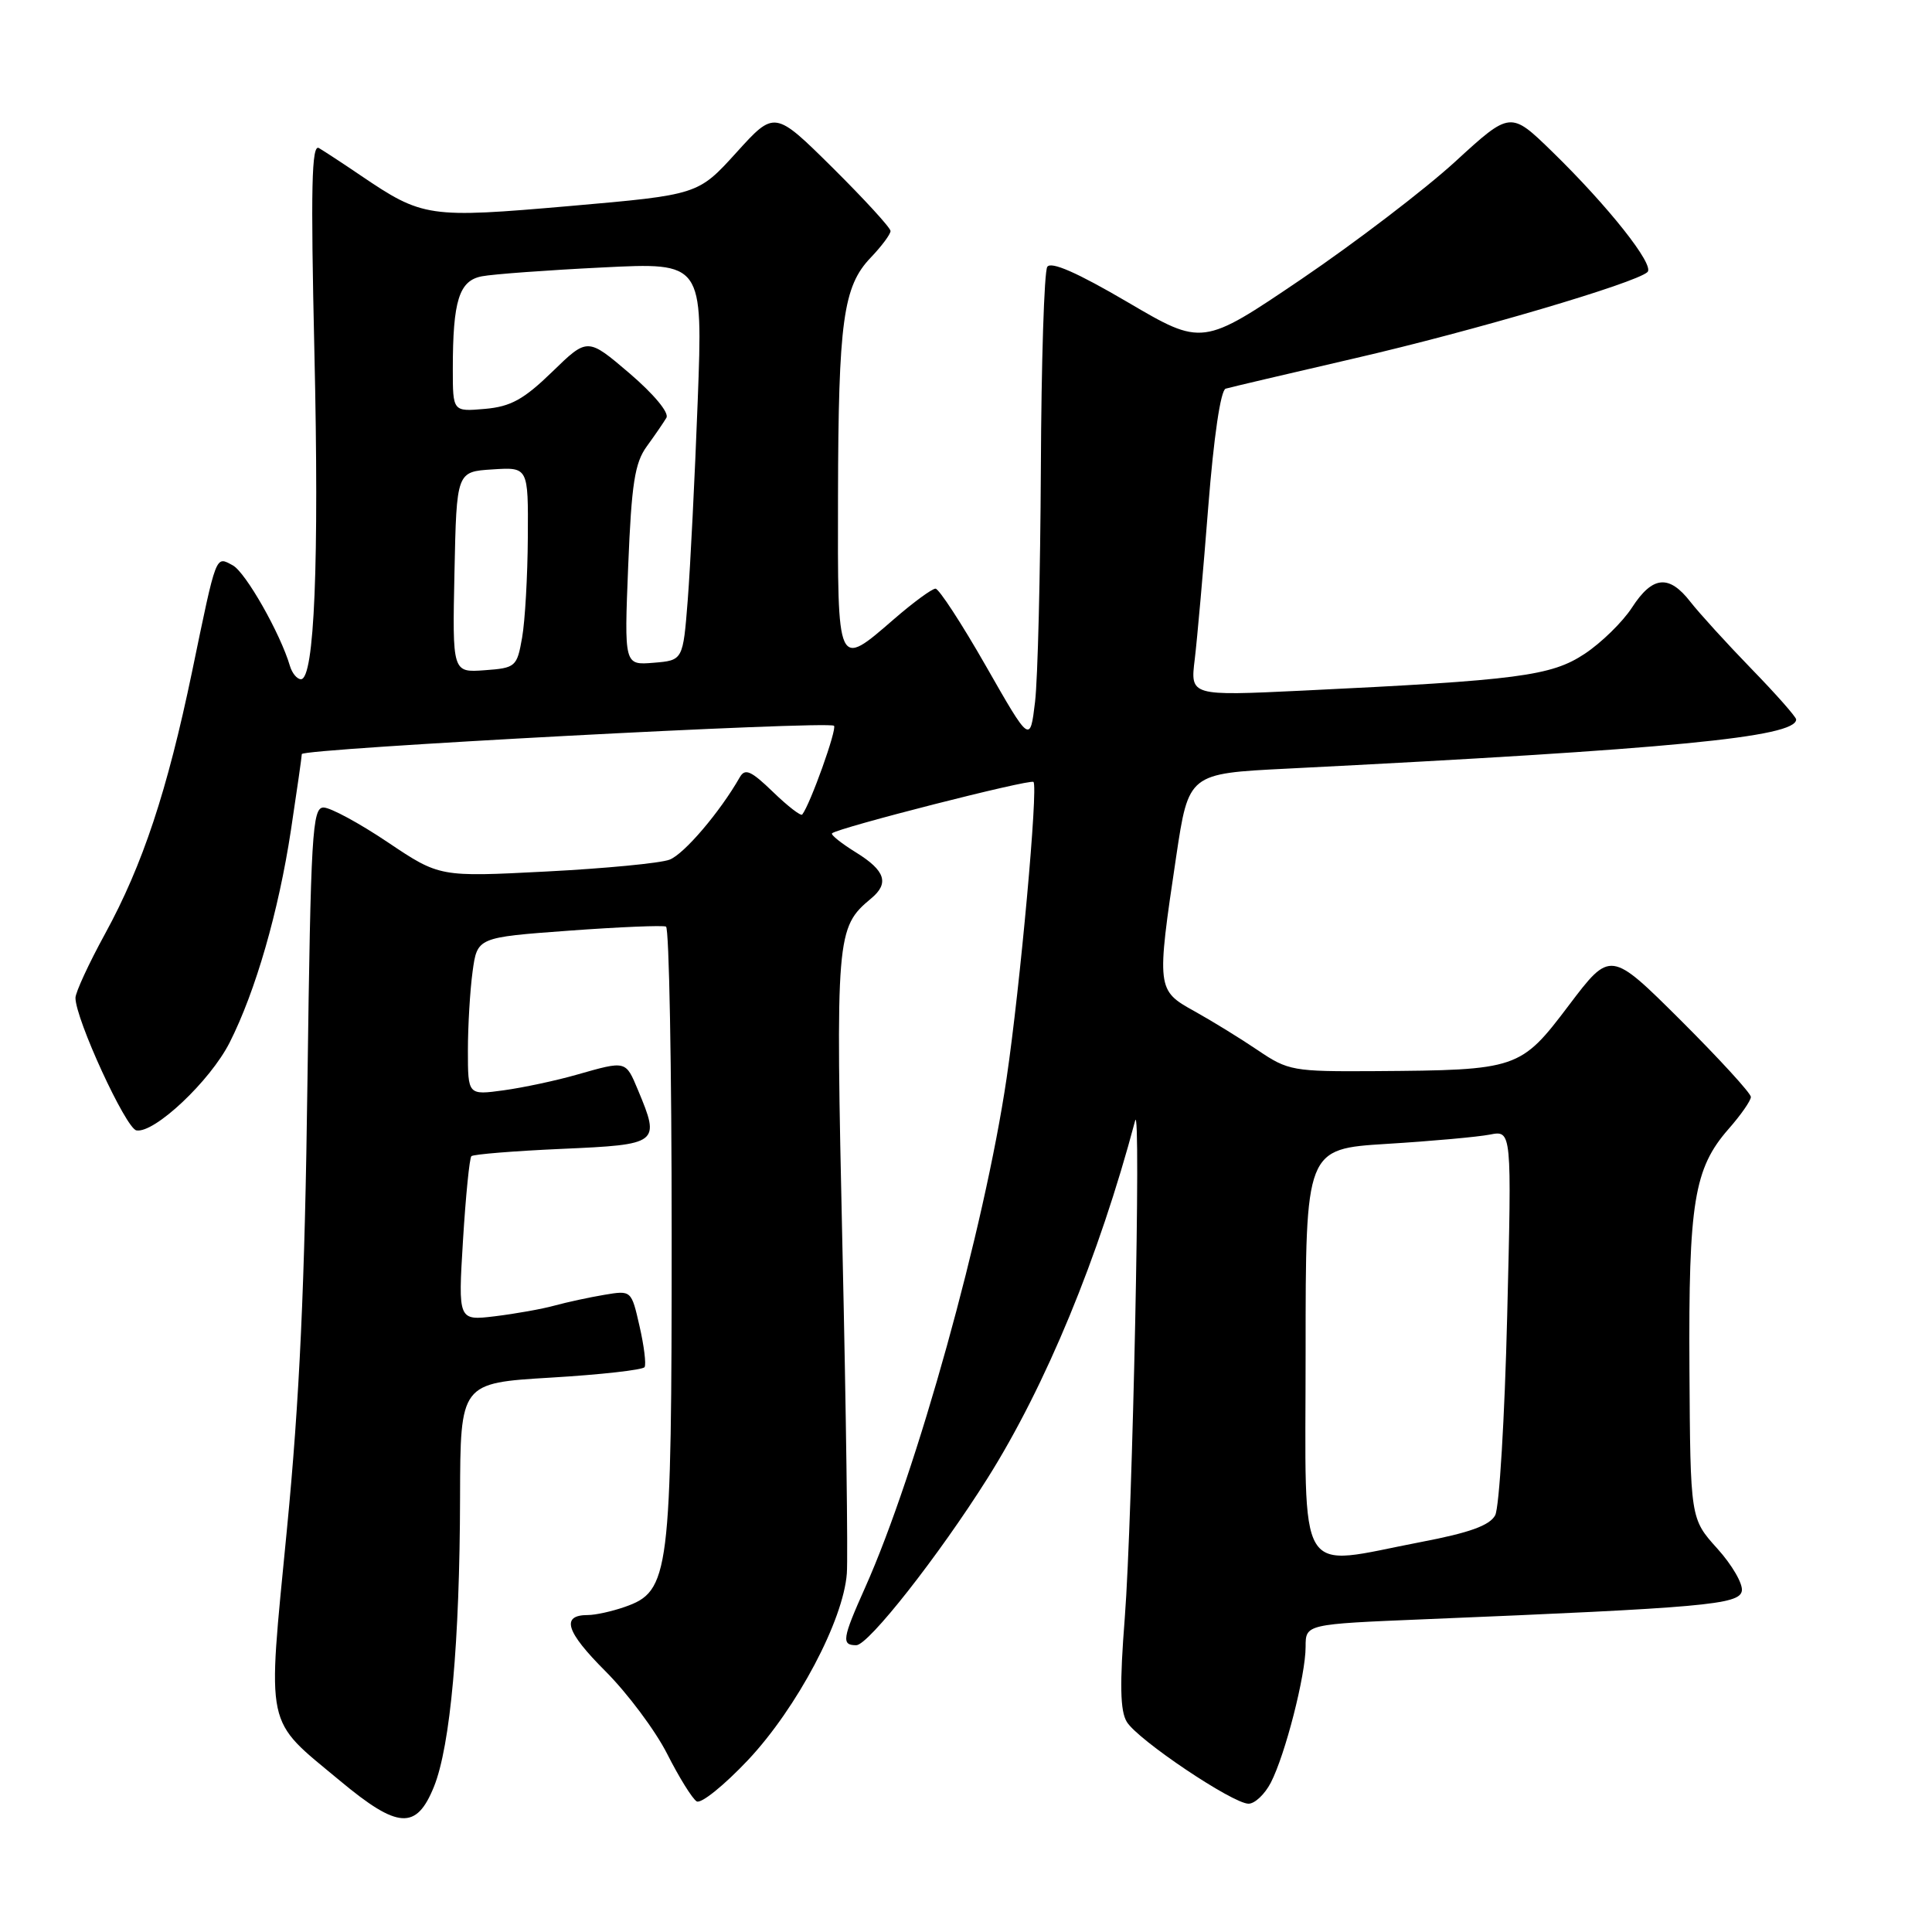 <?xml version="1.0" encoding="UTF-8" standalone="no"?>
<!DOCTYPE svg PUBLIC "-//W3C//DTD SVG 1.1//EN" "http://www.w3.org/Graphics/SVG/1.1/DTD/svg11.dtd" >
<svg xmlns="http://www.w3.org/2000/svg" xmlns:xlink="http://www.w3.org/1999/xlink" version="1.1" viewBox="0 0 256 256">
 <g >
 <path fill="currentColor"
d=" M 57.50 236.75 C 59.68 231.34 60.92 217.60 60.96 198.38 C 61.00 183.26 61.00 183.26 73.00 182.54 C 79.59 182.15 85.18 181.52 85.41 181.15 C 85.64 180.77 85.34 178.33 84.74 175.72 C 83.66 170.97 83.66 170.97 80.08 171.57 C 78.11 171.90 75.15 172.54 73.50 172.99 C 71.85 173.45 68.29 174.08 65.60 174.41 C 60.70 175.00 60.70 175.00 61.35 164.33 C 61.71 158.47 62.21 153.46 62.46 153.20 C 62.72 152.95 68.12 152.51 74.46 152.23 C 87.34 151.66 87.50 151.54 84.55 144.47 C 82.89 140.50 83.01 140.53 76.43 142.40 C 73.72 143.18 69.36 144.11 66.75 144.47 C 62.00 145.12 62.00 145.12 62.00 139.20 C 62.00 135.94 62.28 131.24 62.62 128.74 C 63.24 124.21 63.24 124.21 75.37 123.32 C 82.04 122.83 87.84 122.59 88.25 122.78 C 88.66 122.96 89.00 141.31 89.00 163.54 C 89.00 208.78 88.74 210.85 82.77 212.93 C 81.08 213.52 78.90 214.00 77.91 214.00 C 74.29 214.00 74.97 216.19 80.20 221.42 C 83.15 224.37 86.84 229.31 88.41 232.41 C 89.98 235.51 91.73 238.33 92.31 238.69 C 92.88 239.05 95.95 236.57 99.13 233.20 C 105.61 226.30 111.75 214.71 112.21 208.49 C 112.37 206.29 112.11 186.92 111.63 165.43 C 110.71 123.87 110.79 122.91 115.43 119.05 C 117.86 117.04 117.31 115.36 113.45 112.97 C 111.49 111.76 110.05 110.61 110.25 110.42 C 110.96 109.71 136.51 103.19 136.94 103.61 C 137.58 104.25 135.19 130.62 133.38 142.87 C 130.44 162.77 121.45 195.13 114.63 210.37 C 111.60 217.15 111.47 218.00 113.46 218.00 C 115.07 218.00 124.38 206.15 130.85 195.88 C 138.57 183.61 145.61 166.56 150.41 148.50 C 151.23 145.40 150.07 201.01 149.04 214.36 C 148.35 223.18 148.42 226.71 149.31 228.16 C 150.76 230.55 163.35 239.00 165.44 239.00 C 166.27 239.00 167.60 237.74 168.39 236.21 C 170.30 232.51 173.00 221.98 173.00 218.21 C 173.00 215.21 173.00 215.21 188.75 214.56 C 225.84 213.03 230.46 212.62 230.80 210.82 C 230.98 209.89 229.51 207.36 227.55 205.19 C 223.98 201.23 223.98 201.23 223.86 181.37 C 223.73 159.32 224.47 154.82 229.04 149.60 C 230.67 147.75 232.00 145.84 232.00 145.35 C 232.00 144.86 227.81 140.29 222.70 135.19 C 213.39 125.93 213.39 125.93 207.88 133.21 C 201.47 141.69 201.13 141.80 182.18 141.93 C 171.34 142.00 170.68 141.88 166.68 139.17 C 164.38 137.61 160.59 135.28 158.25 133.98 C 153.26 131.22 153.24 131.00 155.85 113.50 C 157.50 102.50 157.50 102.50 170.50 101.85 C 221.42 99.28 238.00 97.68 238.00 95.33 C 238.00 95.00 235.33 91.97 232.06 88.61 C 228.80 85.25 225.17 81.26 223.99 79.75 C 221.15 76.09 218.97 76.30 216.25 80.50 C 215.01 82.41 212.19 85.17 209.97 86.64 C 205.54 89.57 201.19 90.14 172.61 91.51 C 157.71 92.22 157.71 92.22 158.31 87.36 C 158.63 84.69 159.44 75.60 160.10 67.16 C 160.83 57.90 161.74 51.69 162.41 51.50 C 163.01 51.32 170.70 49.52 179.50 47.48 C 195.24 43.85 216.73 37.51 218.30 36.05 C 219.28 35.13 213.12 27.35 205.68 20.10 C 200.14 14.71 200.14 14.71 192.82 21.42 C 188.79 25.11 179.61 32.12 172.42 37.00 C 159.33 45.86 159.33 45.86 149.42 40.04 C 142.72 36.11 139.26 34.60 138.77 35.36 C 138.36 35.99 137.98 47.98 137.92 62.00 C 137.85 76.03 137.51 89.97 137.15 93.00 C 136.49 98.50 136.49 98.50 130.64 88.25 C 127.42 82.61 124.41 78.00 123.96 78.00 C 123.50 78.00 121.04 79.80 118.50 82.00 C 110.89 88.59 110.99 88.81 111.04 65.75 C 111.09 42.54 111.72 37.94 115.38 34.13 C 116.82 32.62 118.00 31.04 118.00 30.61 C 118.00 30.18 114.54 26.41 110.32 22.22 C 102.64 14.62 102.64 14.62 97.57 20.22 C 92.50 25.81 92.50 25.81 75.50 27.30 C 56.75 28.93 56.03 28.83 47.76 23.23 C 45.42 21.64 42.94 20.02 42.26 19.62 C 41.29 19.05 41.16 24.77 41.66 46.70 C 42.30 74.52 41.66 90.00 39.88 90.00 C 39.36 90.00 38.71 89.21 38.42 88.25 C 37.15 83.93 32.54 75.82 30.84 74.91 C 28.54 73.68 28.73 73.17 25.45 89.00 C 22.16 104.81 18.92 114.58 13.94 123.70 C 11.77 127.66 10.00 131.50 10.00 132.22 C 10.00 135.02 16.66 149.50 18.07 149.78 C 20.43 150.23 27.85 143.24 30.43 138.14 C 33.87 131.34 36.91 120.78 38.55 110.00 C 39.34 104.78 39.99 100.24 39.99 99.92 C 40.00 99.19 109.81 95.48 110.51 96.17 C 110.93 96.60 107.38 106.54 106.30 107.93 C 106.12 108.17 104.37 106.82 102.42 104.93 C 99.50 102.11 98.72 101.77 98.02 103.00 C 95.39 107.61 90.64 113.18 88.72 113.91 C 87.50 114.38 80.14 115.08 72.38 115.48 C 58.25 116.21 58.25 116.21 51.39 111.61 C 47.61 109.07 43.78 107.00 42.87 107.00 C 41.38 107.00 41.18 110.42 40.74 143.25 C 40.39 170.33 39.70 185.38 38.01 202.74 C 35.41 229.57 34.99 227.59 45.05 235.96 C 52.73 242.36 55.17 242.51 57.50 236.75 Z  M 173.00 179.12 C 173.00 152.24 173.00 152.24 183.75 151.57 C 189.66 151.21 195.81 150.65 197.41 150.34 C 200.32 149.77 200.32 149.77 199.71 174.35 C 199.38 187.87 198.66 199.76 198.12 200.78 C 197.40 202.13 194.71 203.10 188.31 204.32 C 171.52 207.54 173.00 209.98 173.00 179.12 Z  M 60.22 75.81 C 60.50 62.50 60.50 62.50 65.25 62.20 C 70.00 61.89 70.00 61.89 69.94 71.20 C 69.91 76.31 69.57 82.30 69.18 84.50 C 68.50 88.36 68.33 88.51 64.21 88.81 C 59.94 89.12 59.94 89.12 60.22 75.81 Z  M 83.24 74.97 C 83.68 64.10 84.11 61.33 85.70 59.15 C 86.76 57.69 87.93 55.99 88.30 55.36 C 88.70 54.70 86.64 52.23 83.42 49.47 C 77.85 44.72 77.85 44.72 73.18 49.26 C 69.40 52.93 67.68 53.88 64.25 54.18 C 60.00 54.55 60.00 54.55 60.00 48.90 C 60.00 39.83 60.83 37.18 63.86 36.61 C 65.31 36.33 72.49 35.80 79.82 35.44 C 93.14 34.77 93.14 34.77 92.45 53.13 C 92.07 63.24 91.47 75.10 91.13 79.50 C 90.50 87.50 90.50 87.50 86.60 87.82 C 82.71 88.14 82.71 88.14 83.24 74.97 Z "/>
</g>
</svg>